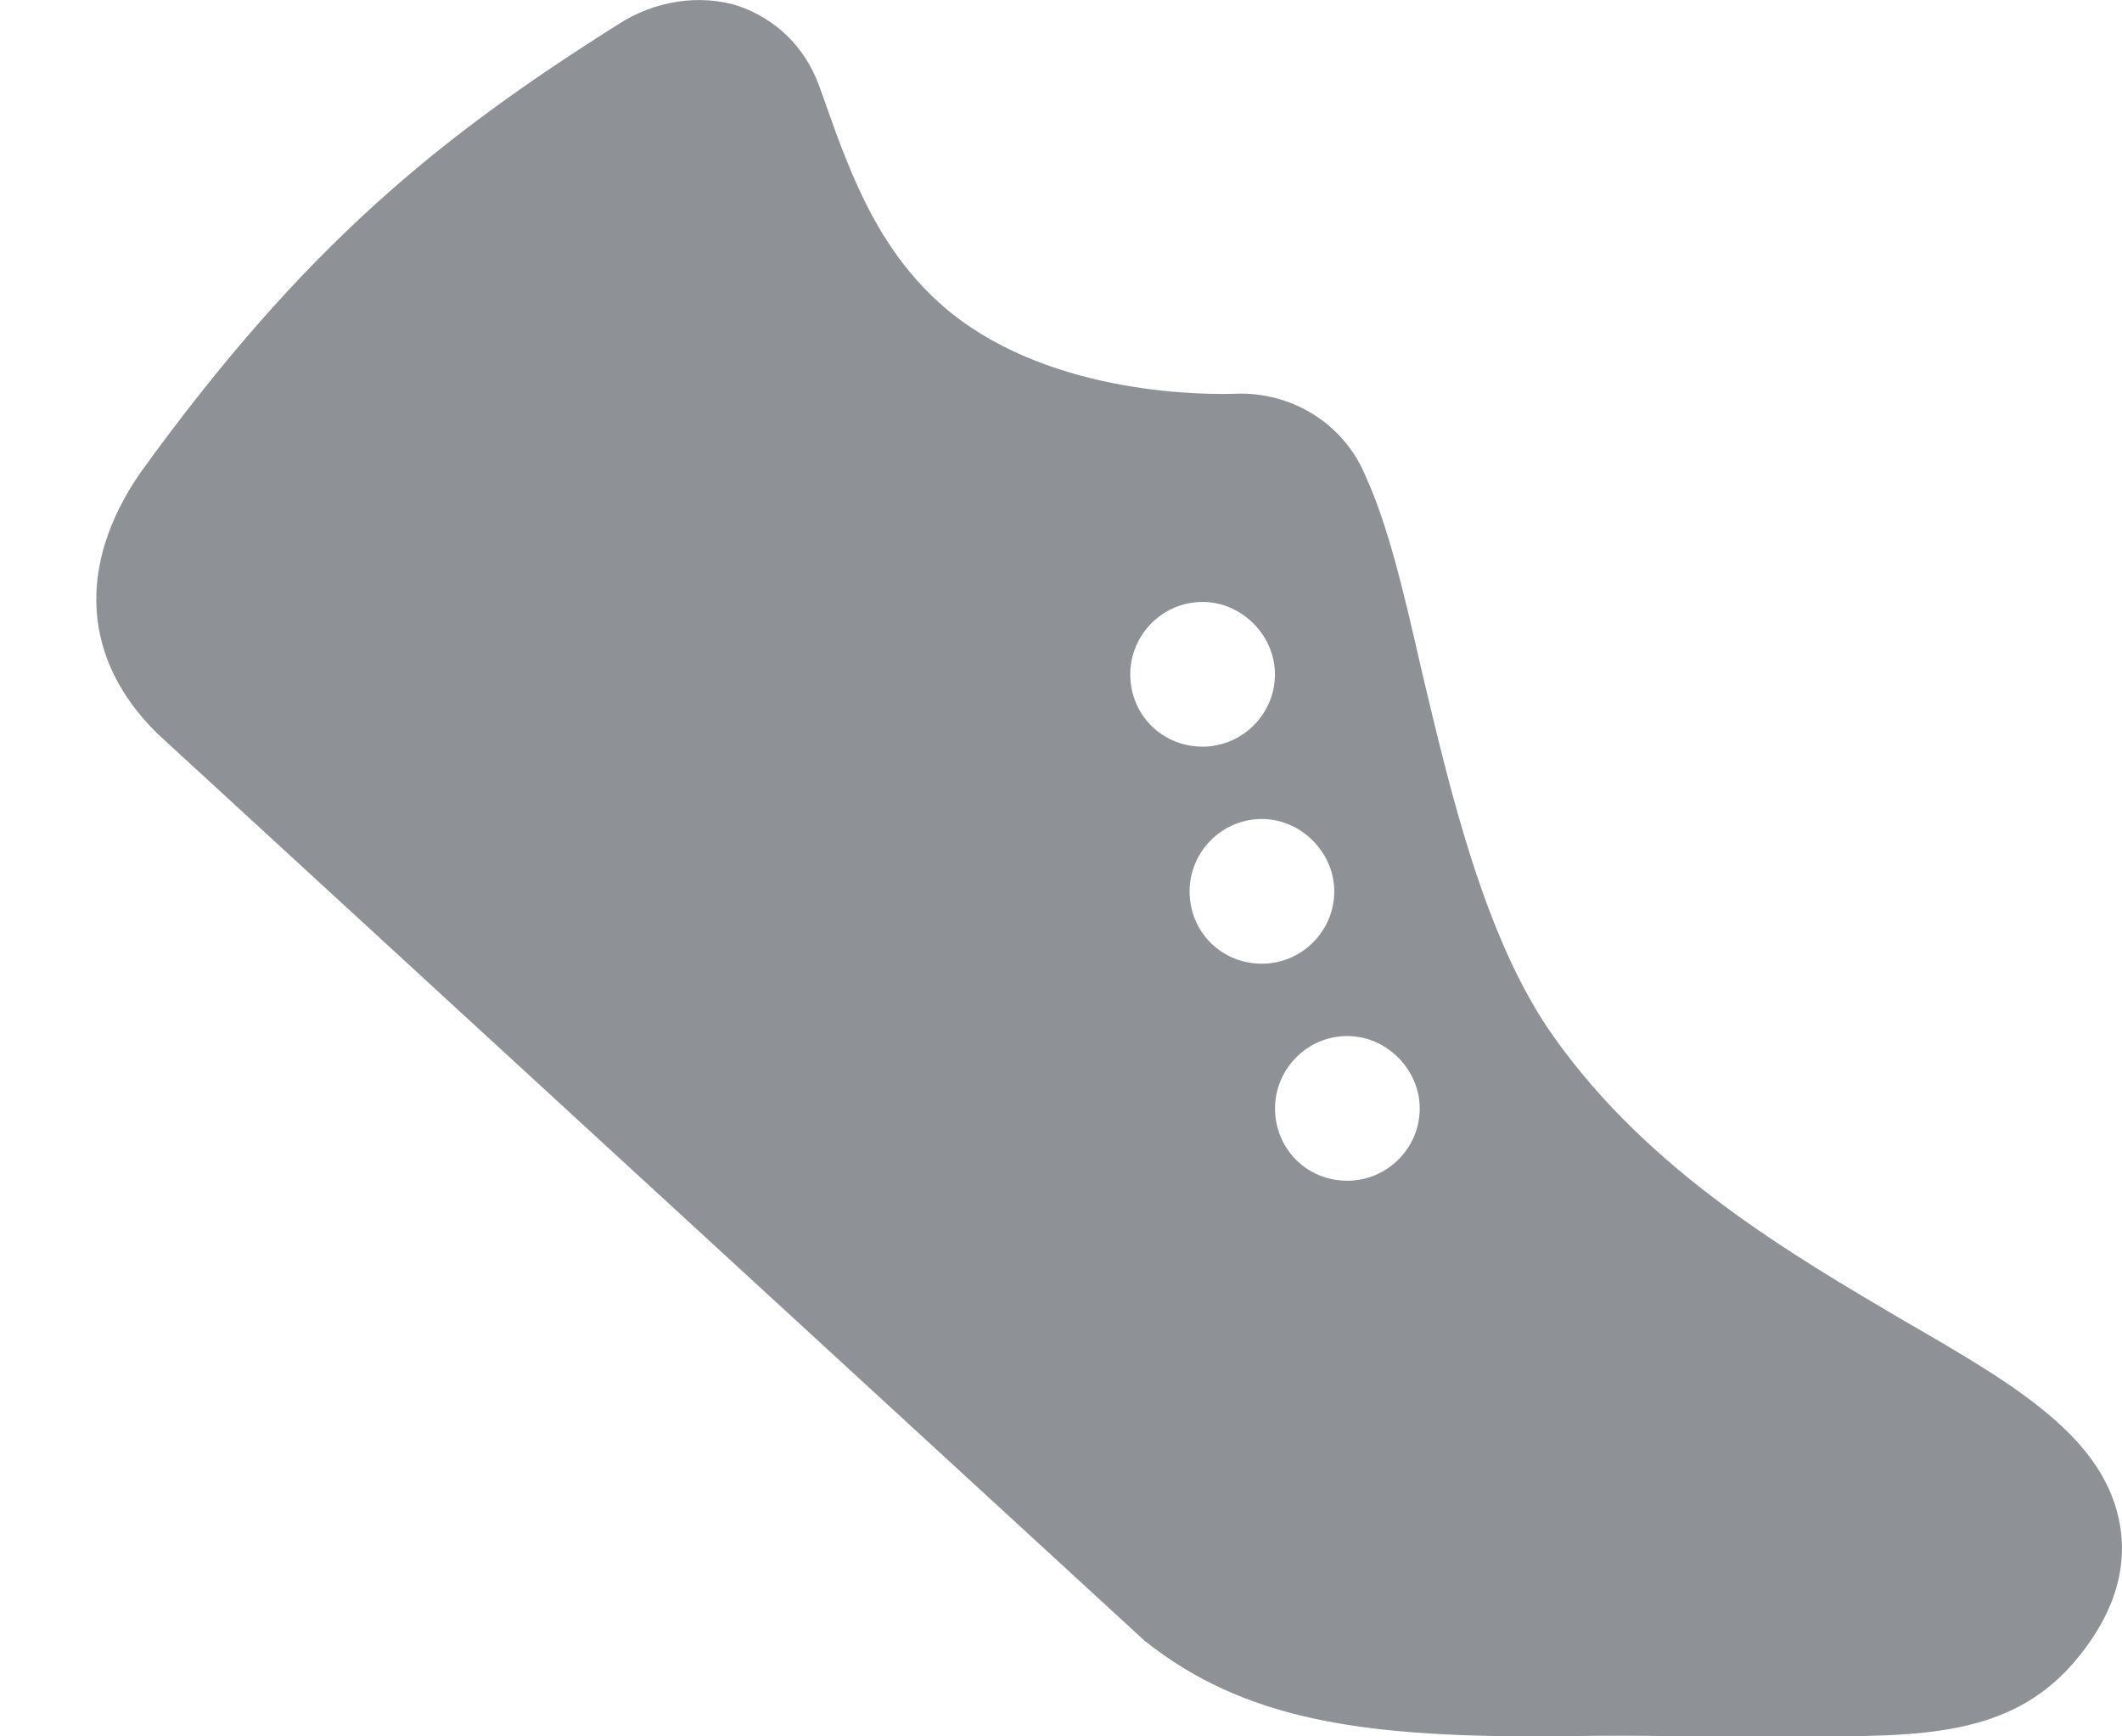 <svg width="22" height="18" viewBox="0 0 22 18" fill="none" xmlns="http://www.w3.org/2000/svg">
<path d="M21.982 15.825C21.832 14.91 20.917 14.37 19.746 13.695C18.574 13.005 17.104 12.15 16.114 10.755C15.394 9.75 15.033 8.19 14.734 6.93C14.554 6.135 14.389 5.445 14.164 4.95C13.954 4.425 13.444 4.08 12.858 4.08C12.543 4.095 10.936 4.11 9.856 3.24C9.136 2.655 8.836 1.86 8.566 1.095L8.491 0.885C8.341 0.48 8.041 0.195 7.651 0.06C7.26 -0.06 6.795 -5.58943e-05 6.405 0.255C4.573 1.41 3.163 2.535 1.452 4.905C0.792 5.865 0.852 6.84 1.632 7.605L11.868 17.01C12.888 17.82 14.089 18 15.934 18H16.174C16.789 17.985 17.299 18 17.839 18H18.741C19.911 18 20.827 18 21.487 17.25C21.892 16.785 22.057 16.305 21.982 15.825ZM11.718 6.99C11.718 6.585 12.048 6.24 12.468 6.24C12.873 6.24 13.218 6.585 13.218 6.99C13.218 7.41 12.873 7.74 12.468 7.74C12.048 7.74 11.718 7.41 11.718 6.99ZM12.333 9.24C12.333 8.835 12.663 8.49 13.083 8.49C13.488 8.49 13.833 8.835 13.833 9.24C13.833 9.66 13.488 9.99 13.083 9.99C12.663 9.99 12.333 9.66 12.333 9.24ZM13.969 12.24C13.549 12.24 13.219 11.91 13.219 11.49C13.219 11.085 13.549 10.74 13.969 10.74C14.374 10.74 14.719 11.085 14.719 11.49C14.719 11.91 14.374 12.24 13.969 12.24Z" fill="#8E9296"/>
</svg>
